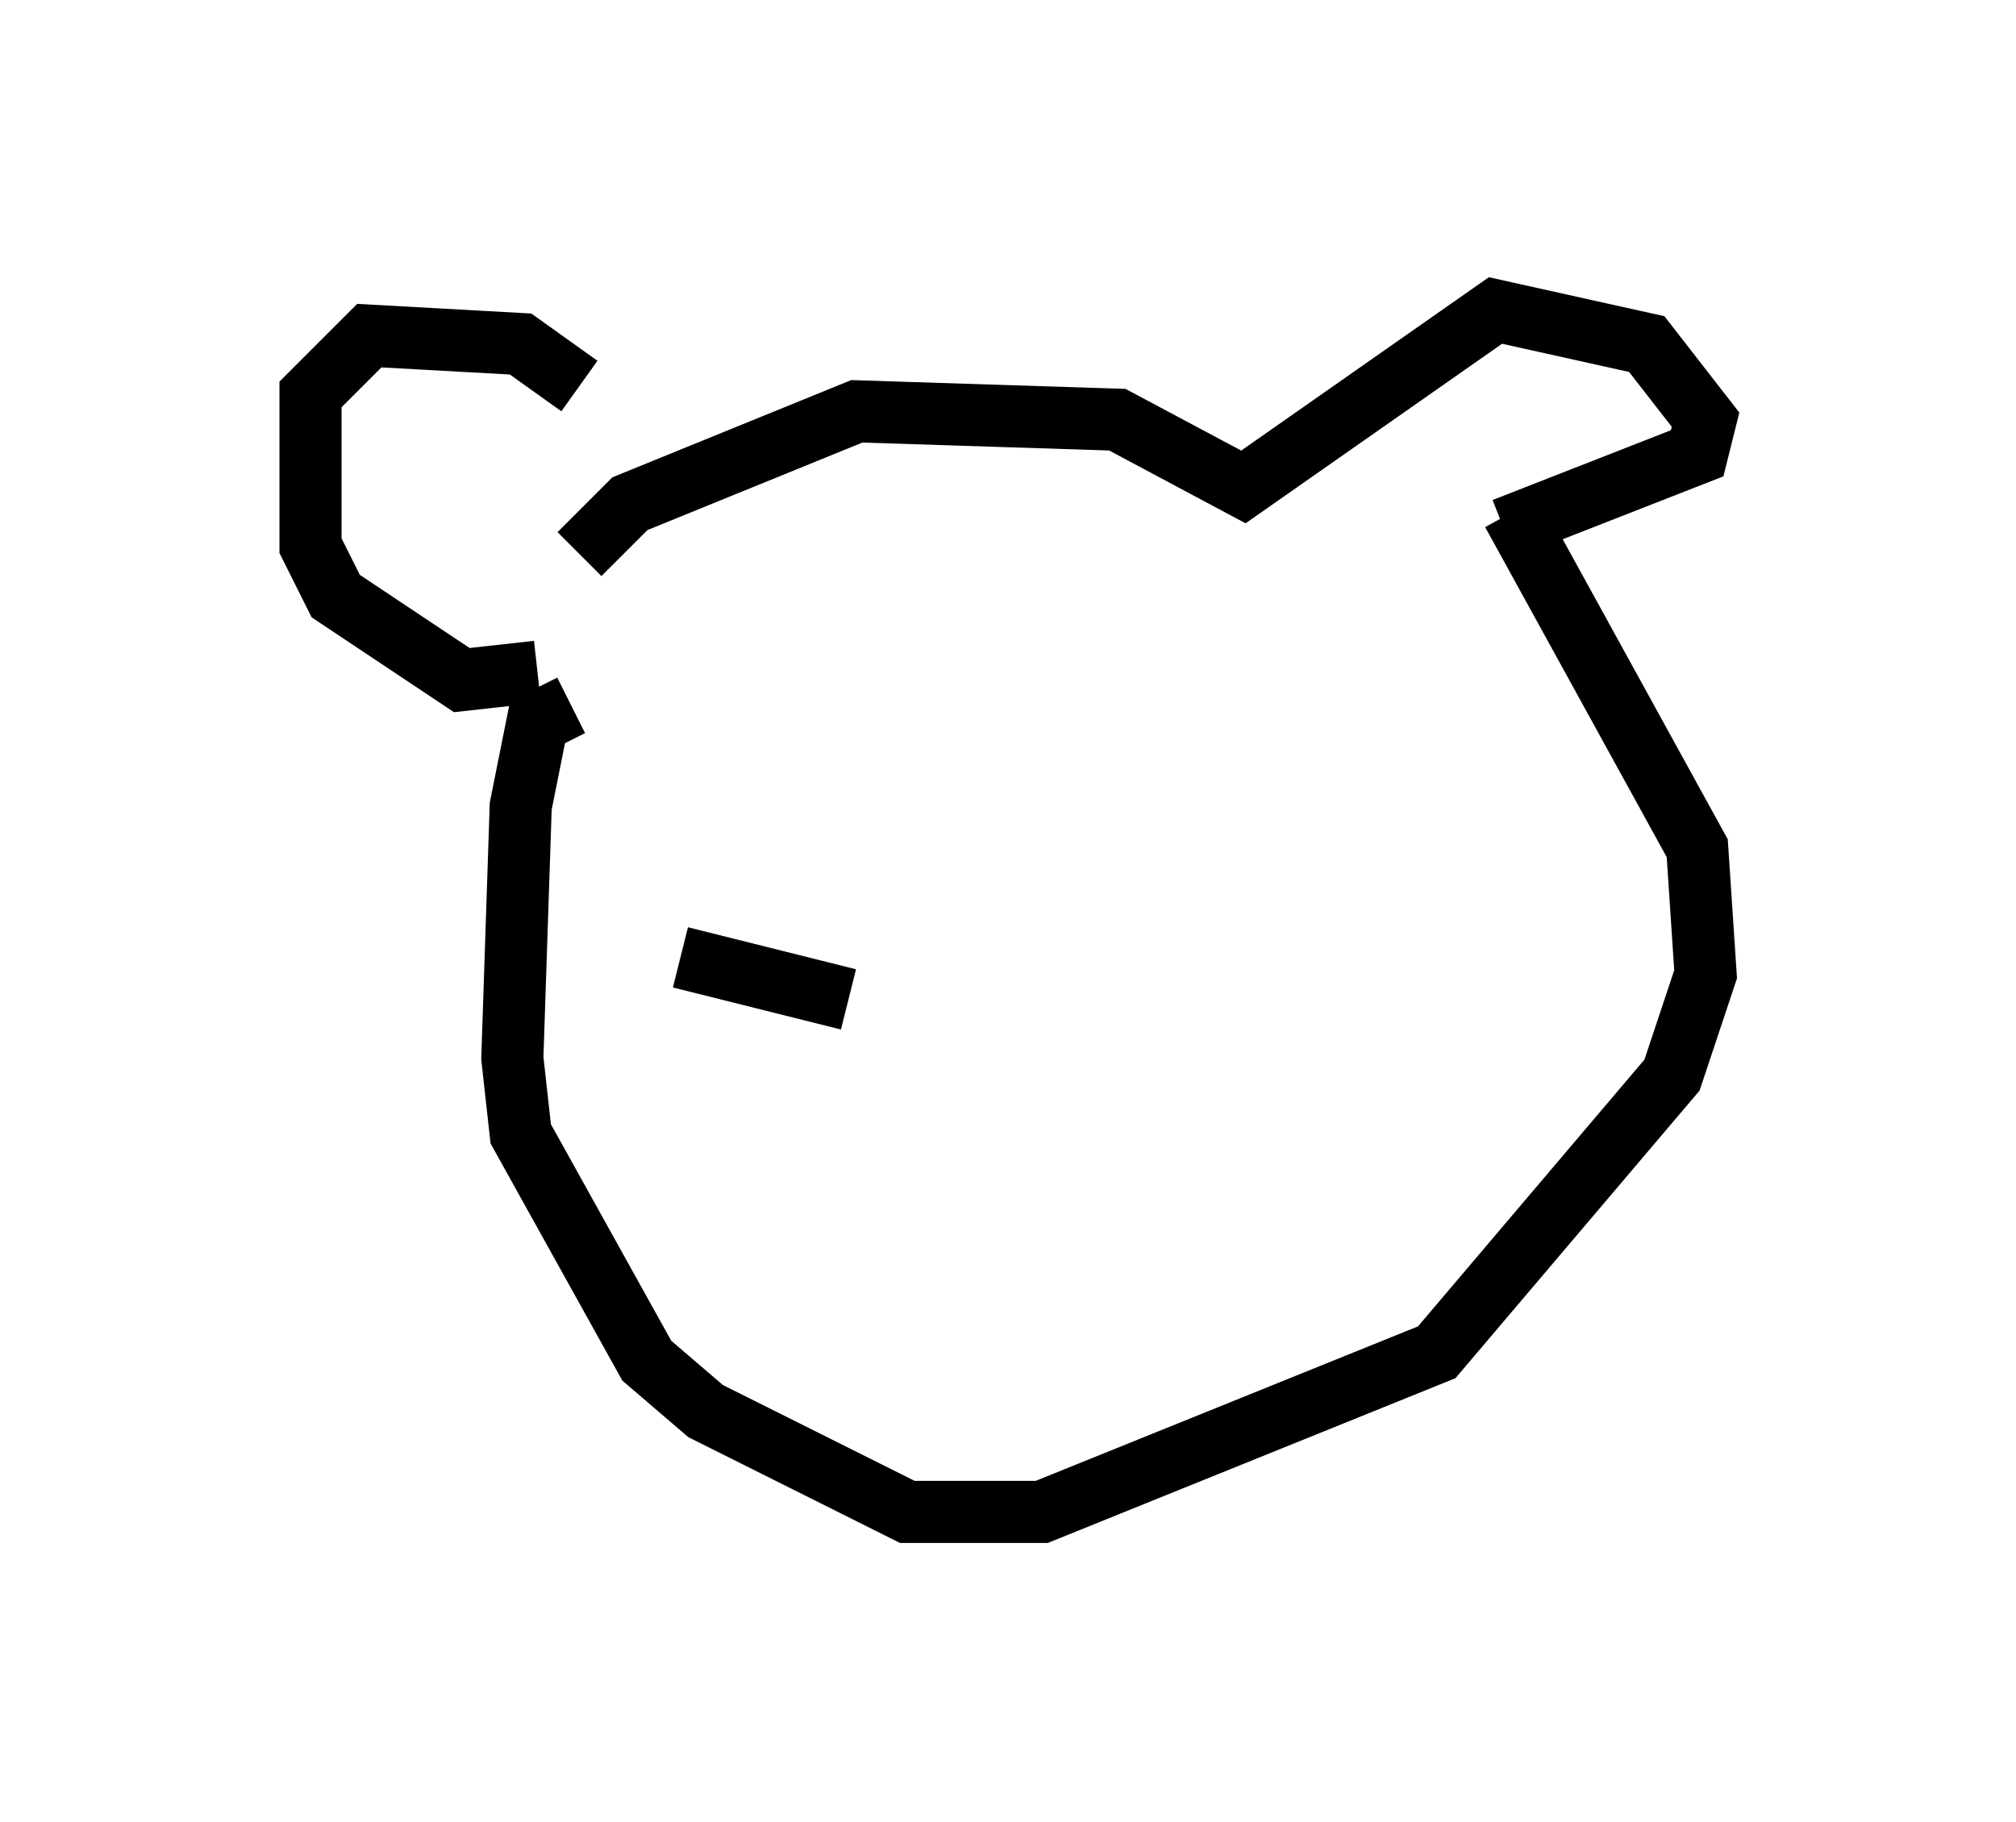<?xml version="1.0" encoding="utf-8" ?>
<svg baseProfile="full" height="29.35" version="1.1" width="32.463" xmlns="http://www.w3.org/2000/svg" xmlns:ev="http://www.w3.org/2001/xml-events" xmlns:xlink="http://www.w3.org/1999/xlink"><defs /><rect fill="white" height="29.35" width="32.463" x="0" y="0" /><path d="M9.33, 8.518 m0.0, -2.3 l-0.947, -0.677 -2.436, -0.135 l-0.947, 0.947 0.0, 2.436 l0.406, 0.812 2.03, 1.353 l1.218, -0.135 m0.677, -1.894 l0.812, -0.812 3.654, -1.488 l4.195, 0.135 2.03, 1.083 l4.059, -2.842 2.436, 0.541 l0.947, 1.218 -0.135, 0.541 l-3.112, 1.218 m-15.02, 2.842 l-0.541, 0.271 -0.271, 1.353 l-0.135, 4.059 0.135, 1.218 l2.03, 3.654 0.947, 0.812 l3.248, 1.624 2.165, 0.0 l6.36, -2.571 3.789, -4.465 l0.541, -1.624 -0.135, -2.03 l-2.977, -5.413 m-12.99, 1.894 l0.0, 0.0 m7.578, 0.135 l0.0, 0.0 m-7.984, 5.142 l2.706, 0.677 " fill="none" stroke="black" stroke-width="1" /></svg>